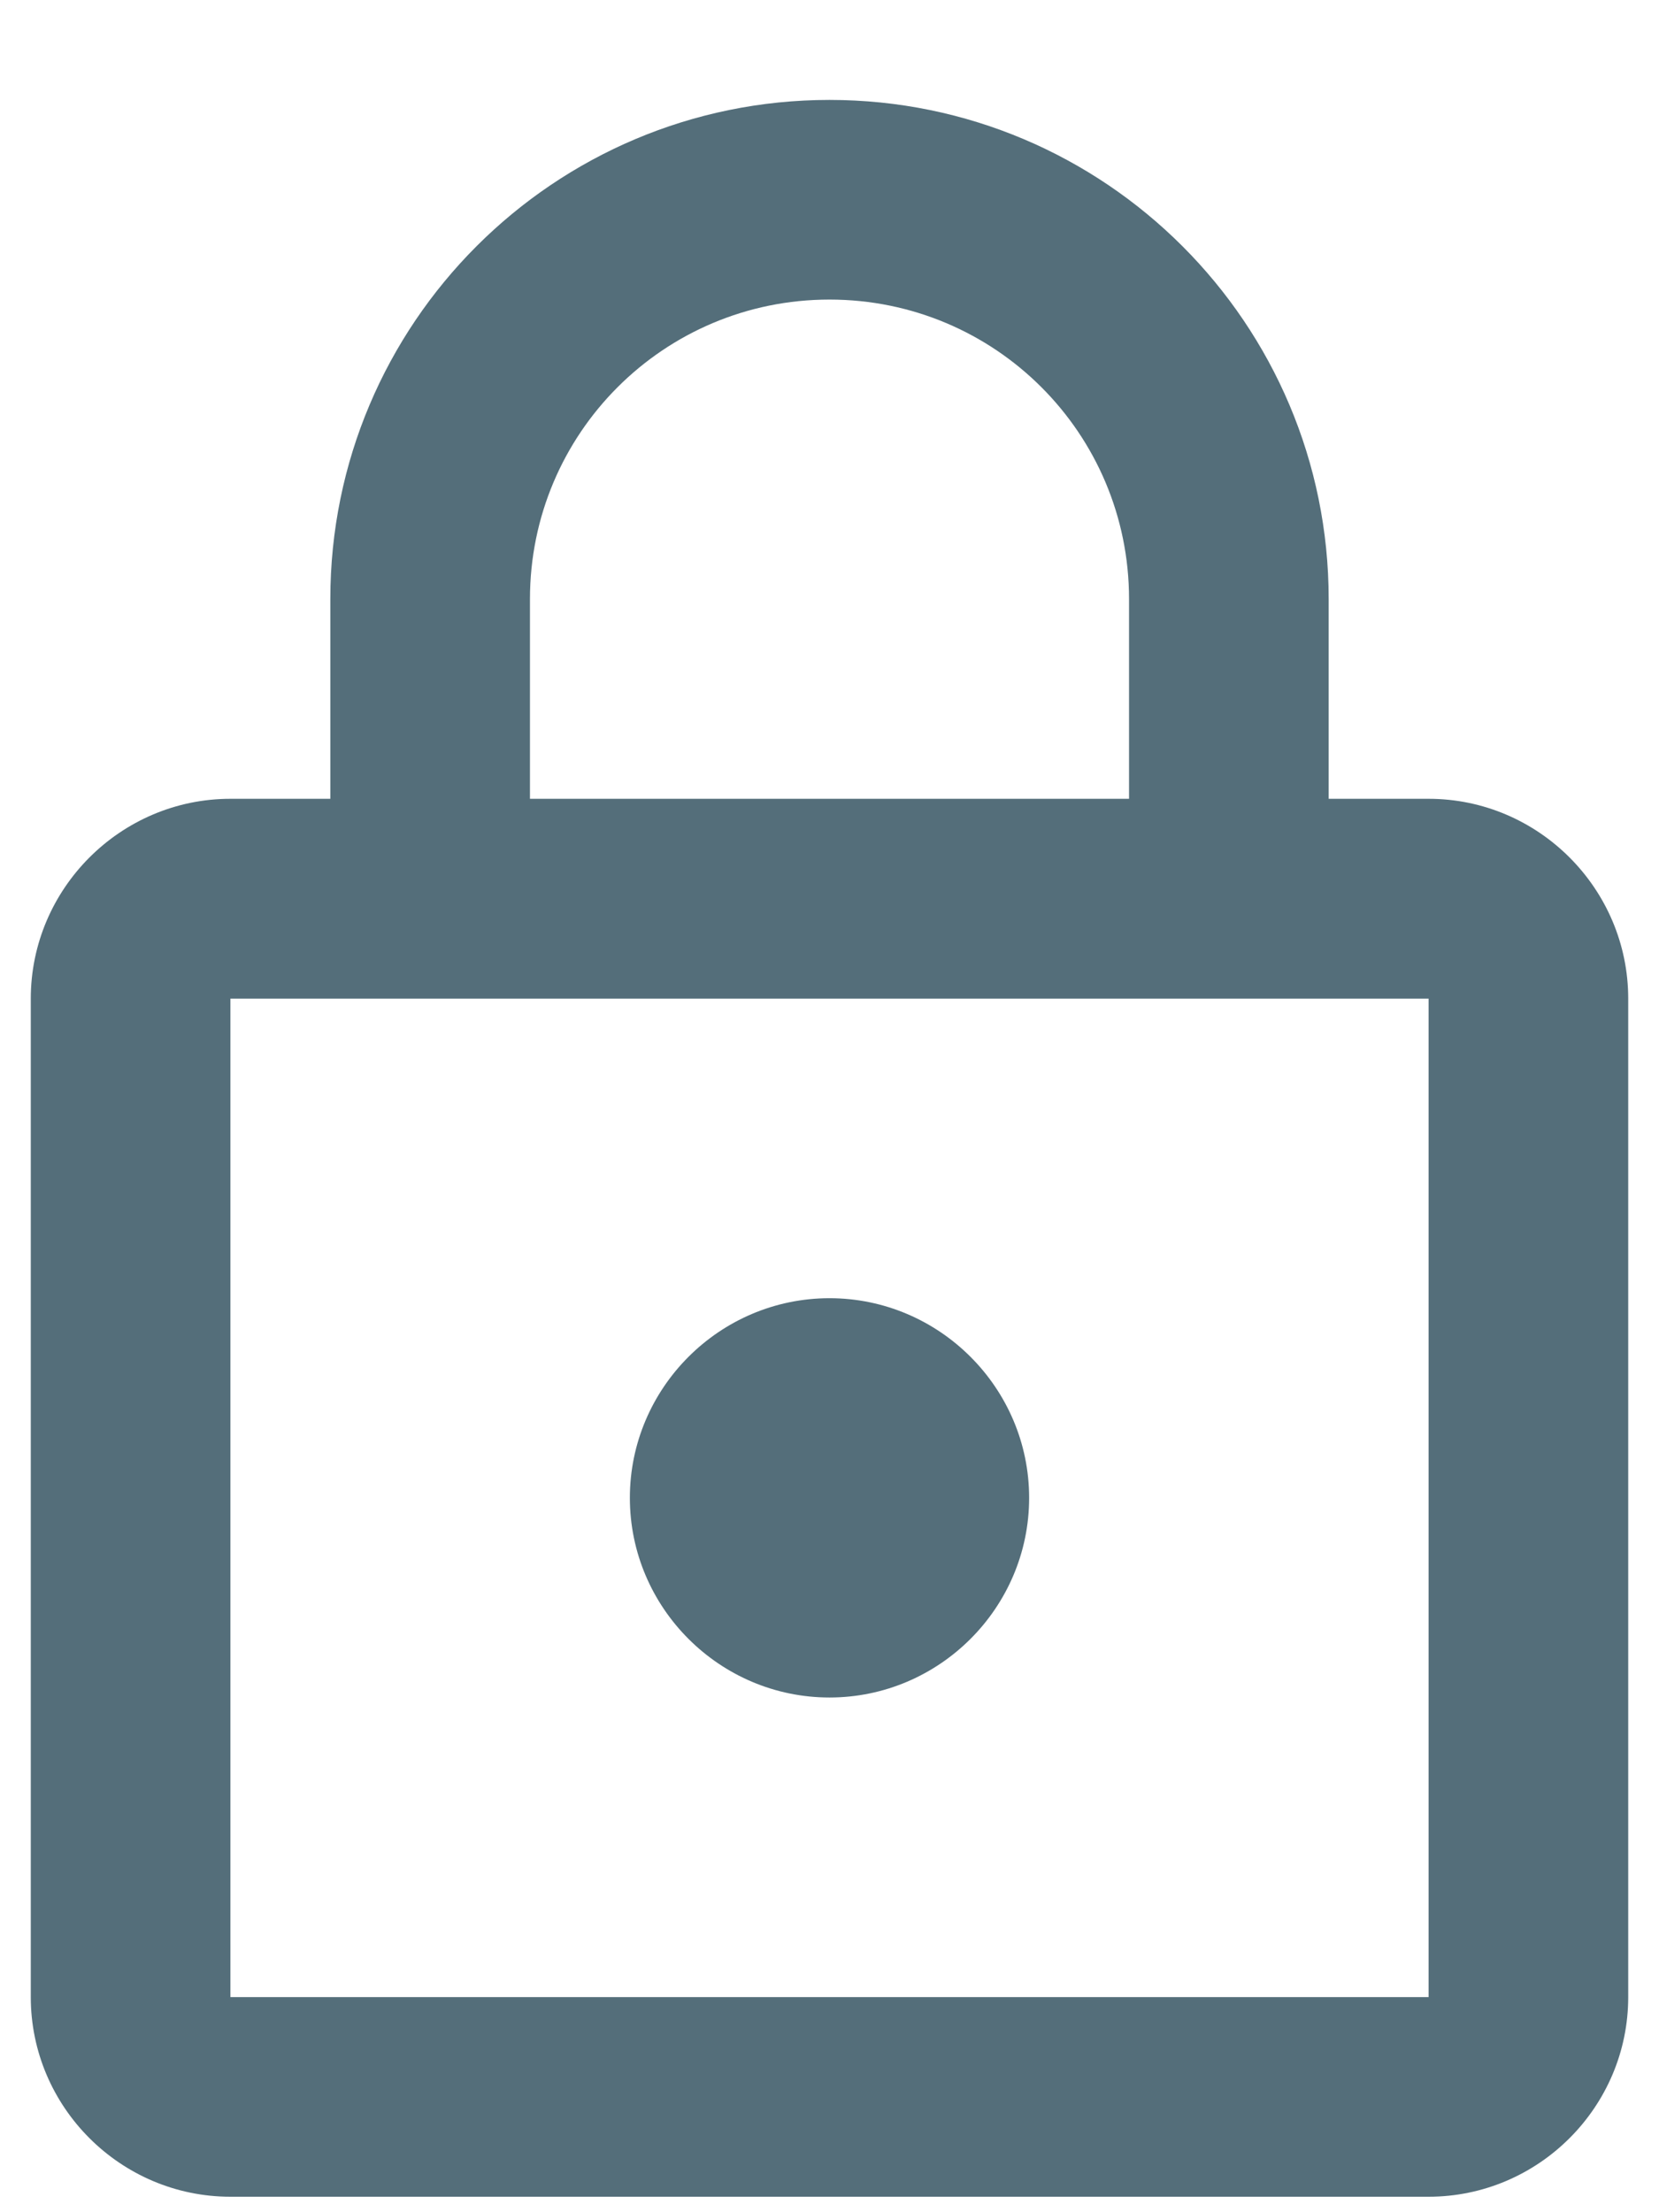 <svg width="9" height="12" viewBox="0 0 9 12" fill="none" xmlns="http://www.w3.org/2000/svg">
<path d="M7.75 4.333H7.208V3.25C7.208 1.755 5.995 0.542 4.5 0.542C3.005 0.542 1.792 1.755 1.792 3.25V4.333H1.25C0.654 4.333 0.167 4.821 0.167 5.417V10.833C0.167 11.429 0.654 11.916 1.25 11.916H7.75C8.346 11.916 8.833 11.429 8.833 10.833V5.417C8.833 4.821 8.346 4.333 7.75 4.333ZM2.875 3.25C2.875 2.351 3.601 1.625 4.5 1.625C5.399 1.625 6.125 2.351 6.125 3.25V4.333H2.875V3.25ZM7.75 10.833H1.25V5.417H7.75V10.833ZM4.5 9.208C5.096 9.208 5.583 8.721 5.583 8.125C5.583 7.529 5.096 7.042 4.5 7.042C3.904 7.042 3.417 7.529 3.417 8.125C3.417 8.721 3.904 9.208 4.5 9.208Z" fill="#546E7A"/>
</svg>
